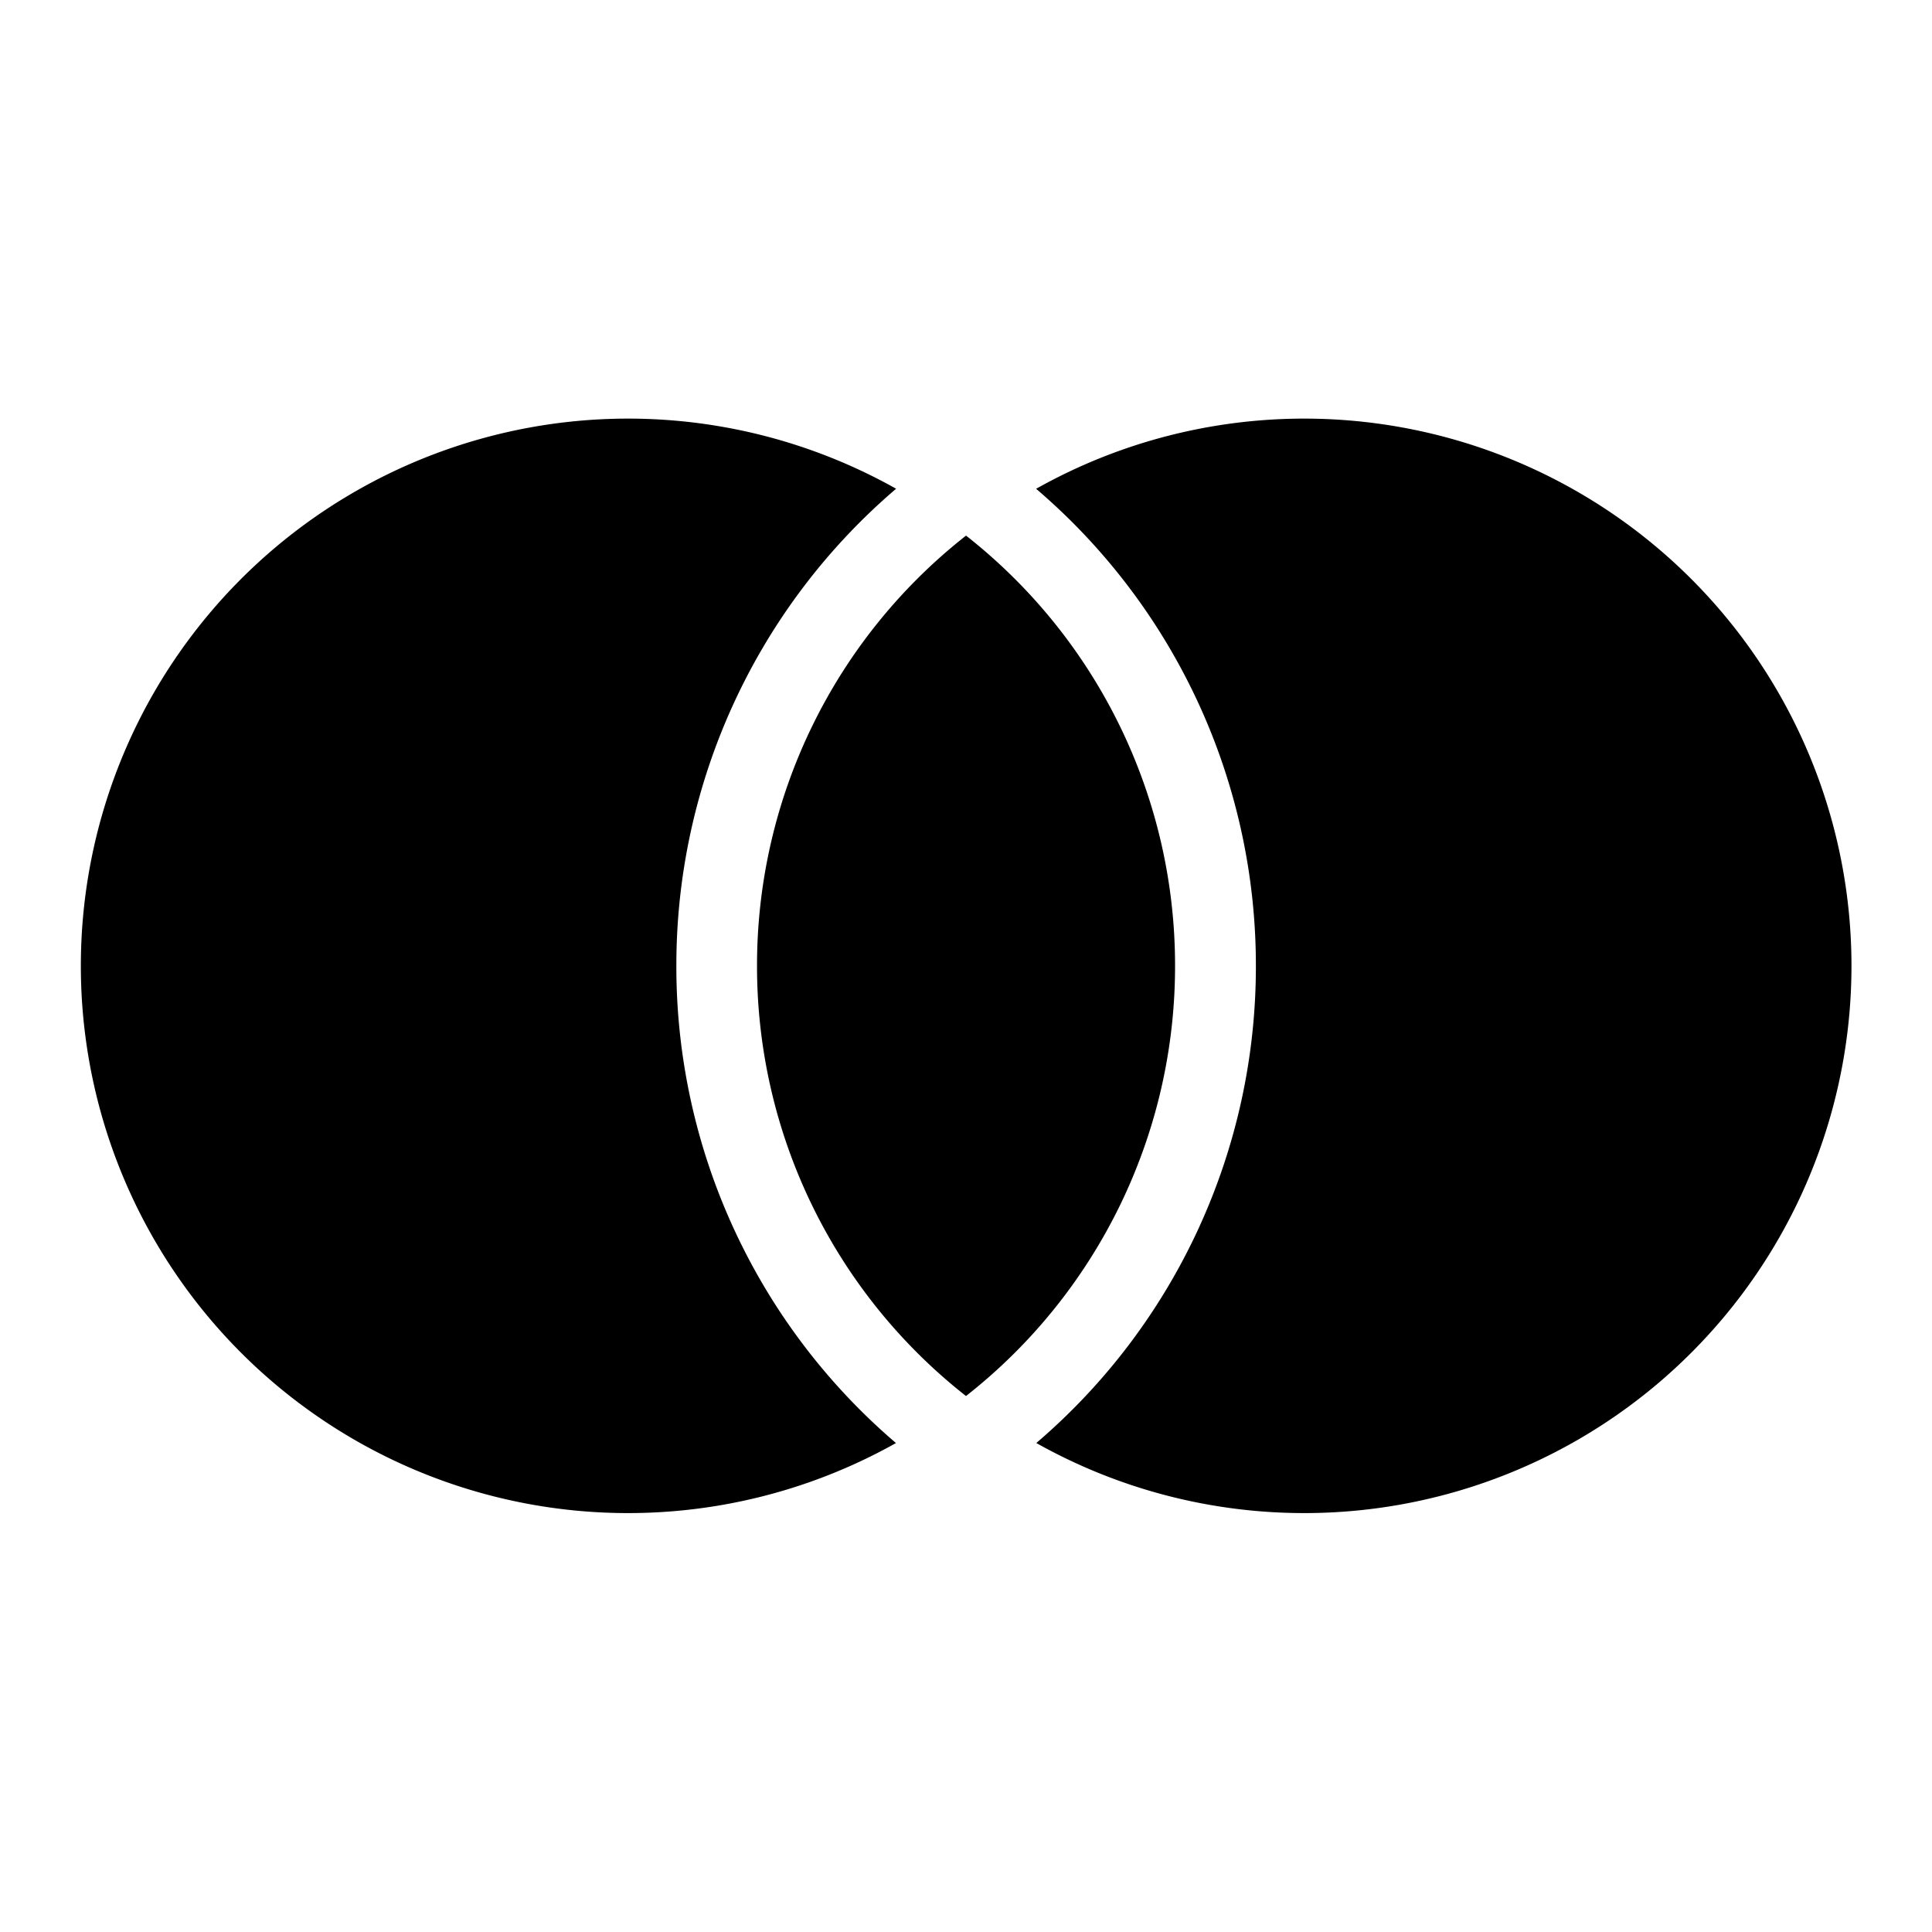 <svg viewBox="0 0 24 24" xmlns="http://www.w3.org/2000/svg">
  <path d="M12.001 6.654a6.786 6.786 0 0 1 2.596 5.344A6.786 6.786 0 0 1 12 17.342a6.786 6.786 0 0 1-2.596-5.344A6.786 6.786 0 0 1 12 6.654Zm-.87-.582A7.783 7.783 0 0 0 8.402 12a7.782 7.782 0 0 0 2.728 5.926 6.798 6.798 0 1 1 .003-11.854Zm1.742 11.854A7.783 7.783 0 0 0 15.601 12a7.783 7.783 0 0 0-2.73-5.928 6.798 6.798 0 1 1 .003 11.854Z"/>
</svg>
